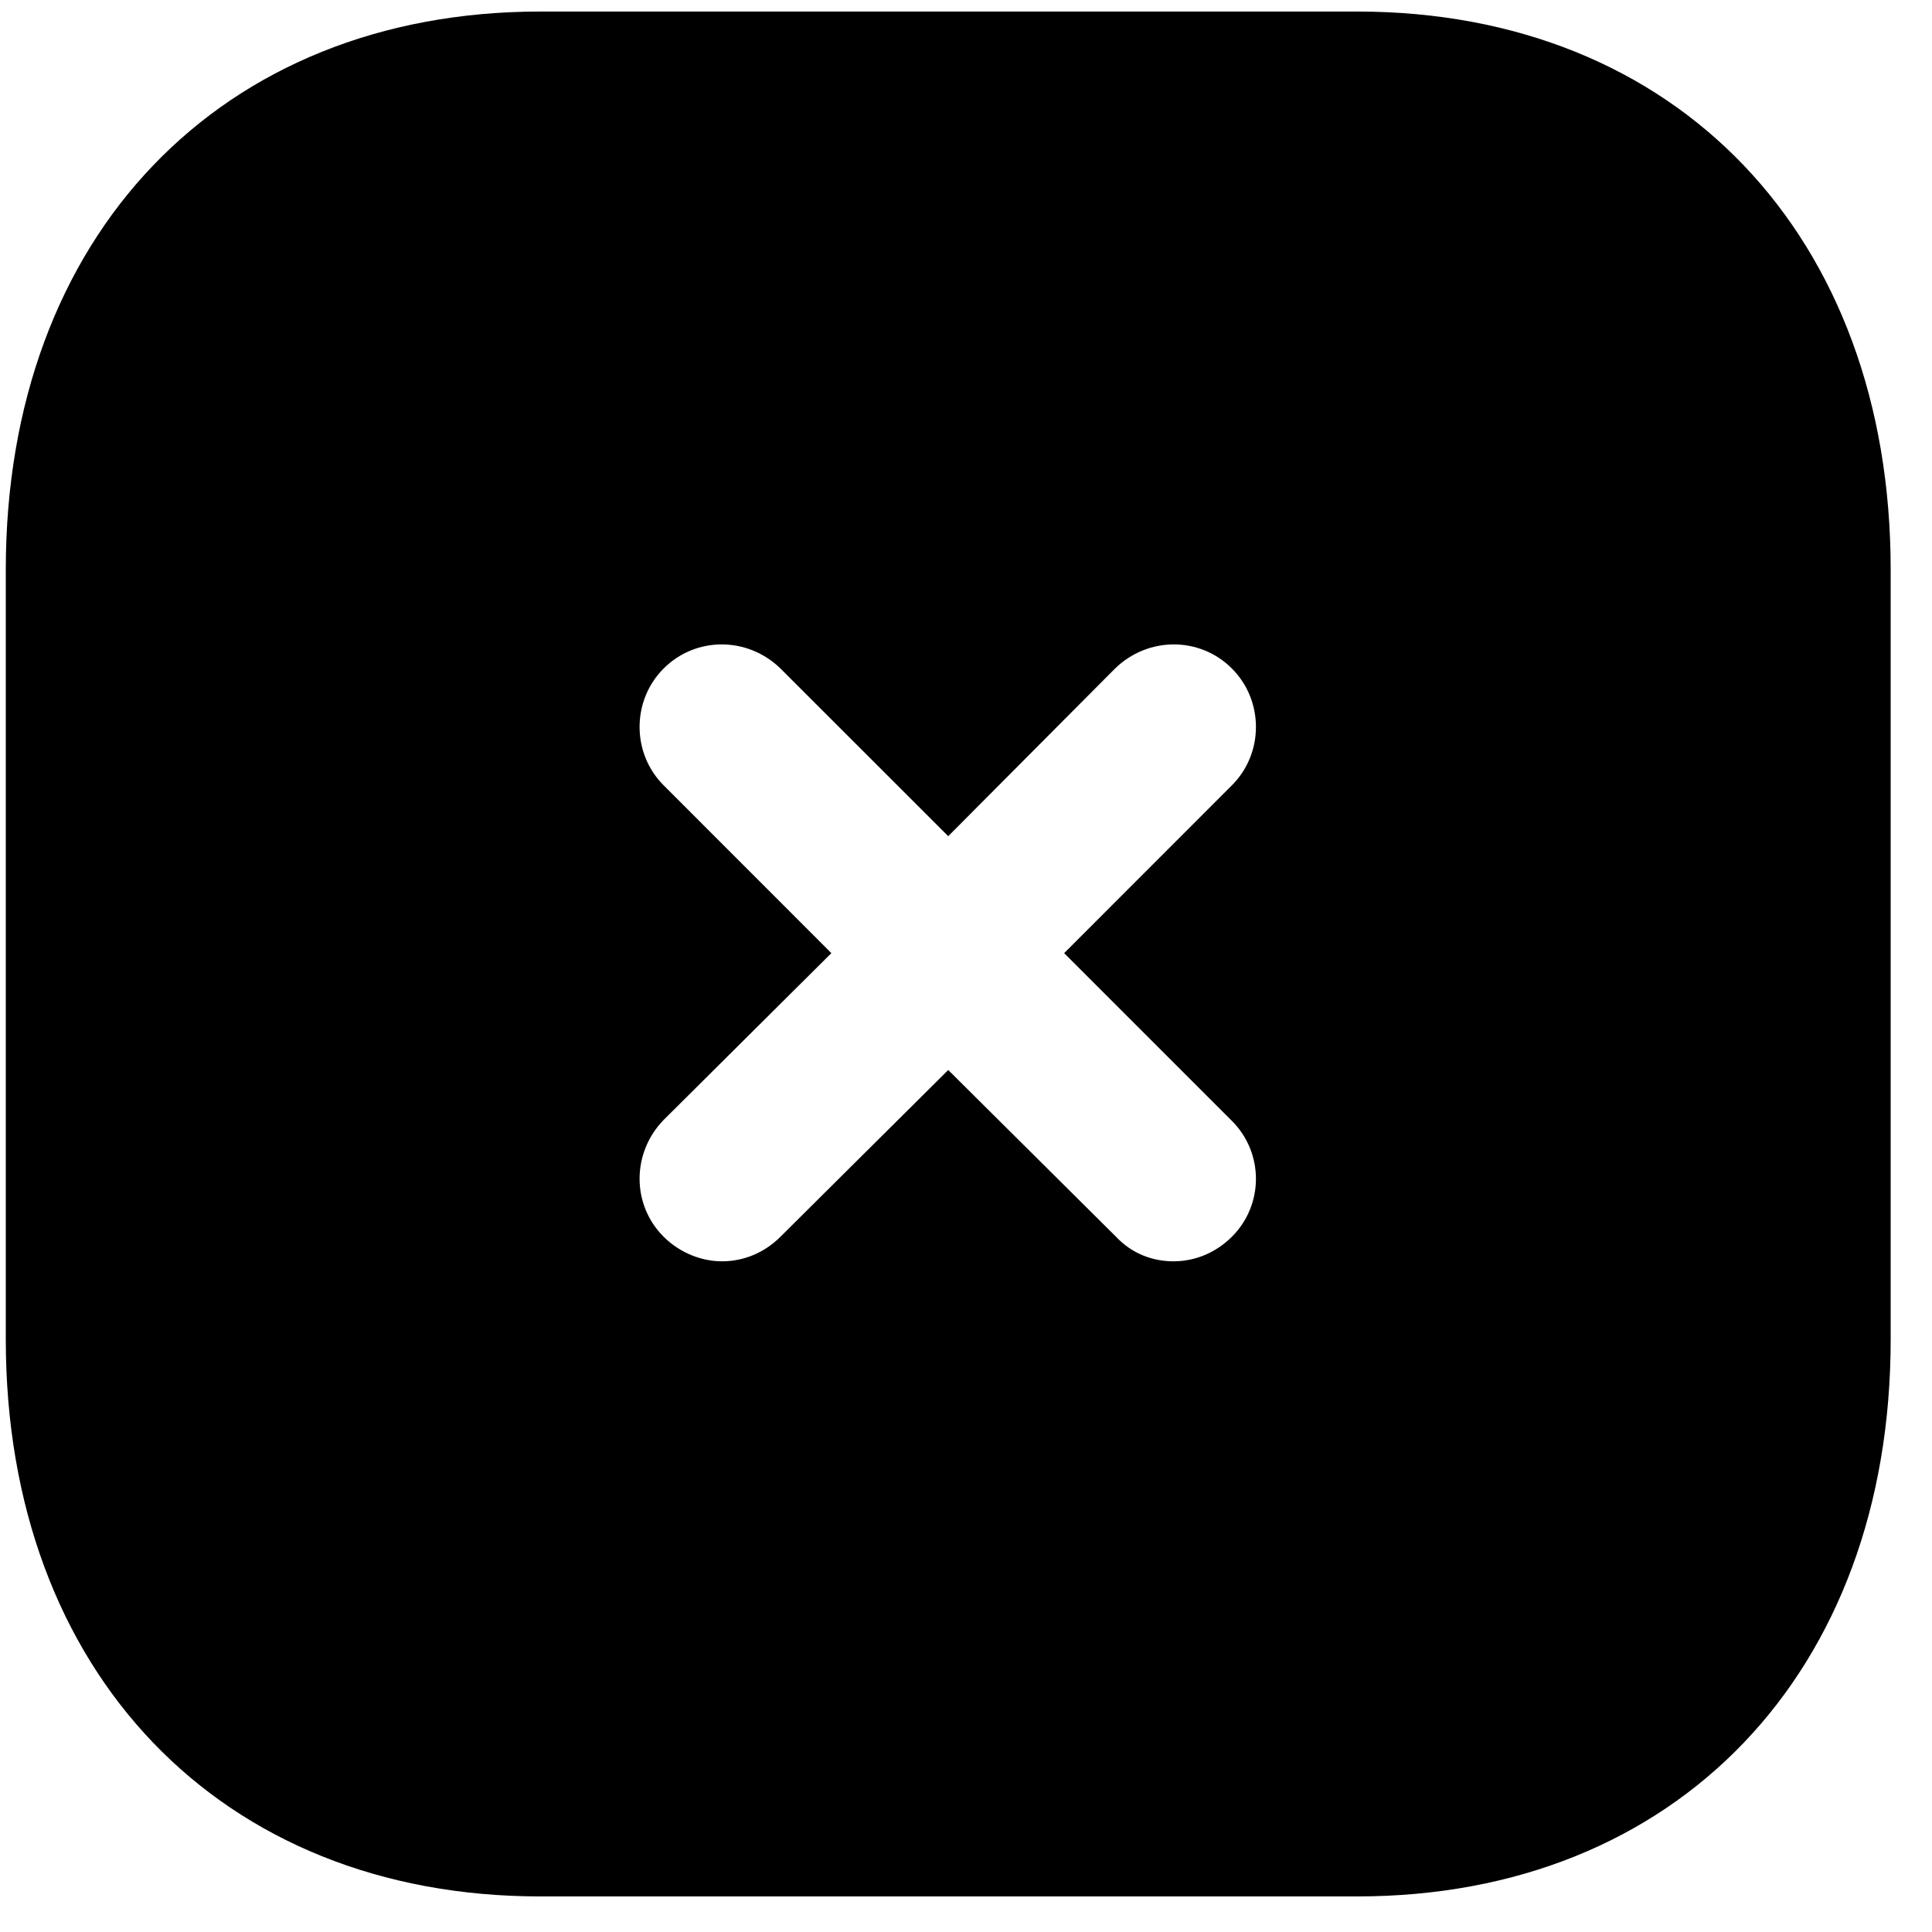 <svg width="41" height="41" viewBox="0 0 41 41" fill="none" xmlns="http://www.w3.org/2000/svg">
<path d="M28.803 0.245C35.583 0.245 40.123 5.005 40.123 12.085V28.427C40.123 35.487 35.583 40.245 28.803 40.245H11.463C4.683 40.245 0.123 35.487 0.123 28.427V12.085C0.123 5.005 4.683 0.245 11.463 0.245H28.803ZM26.143 14.187C25.463 13.505 24.363 13.505 23.663 14.187L20.123 17.745L16.563 14.187C15.863 13.505 14.763 13.505 14.083 14.187C13.403 14.867 13.403 15.987 14.083 16.665L17.643 20.227L14.083 23.767C13.403 24.467 13.403 25.567 14.083 26.245C14.423 26.585 14.883 26.767 15.323 26.767C15.783 26.767 16.223 26.585 16.563 26.245L20.123 22.707L23.683 26.245C24.023 26.607 24.463 26.767 24.903 26.767C25.363 26.767 25.803 26.585 26.143 26.245C26.823 25.567 26.823 24.467 26.143 23.787L22.583 20.227L26.143 16.665C26.823 15.987 26.823 14.867 26.143 14.187Z" fill="black"/>
</svg>
